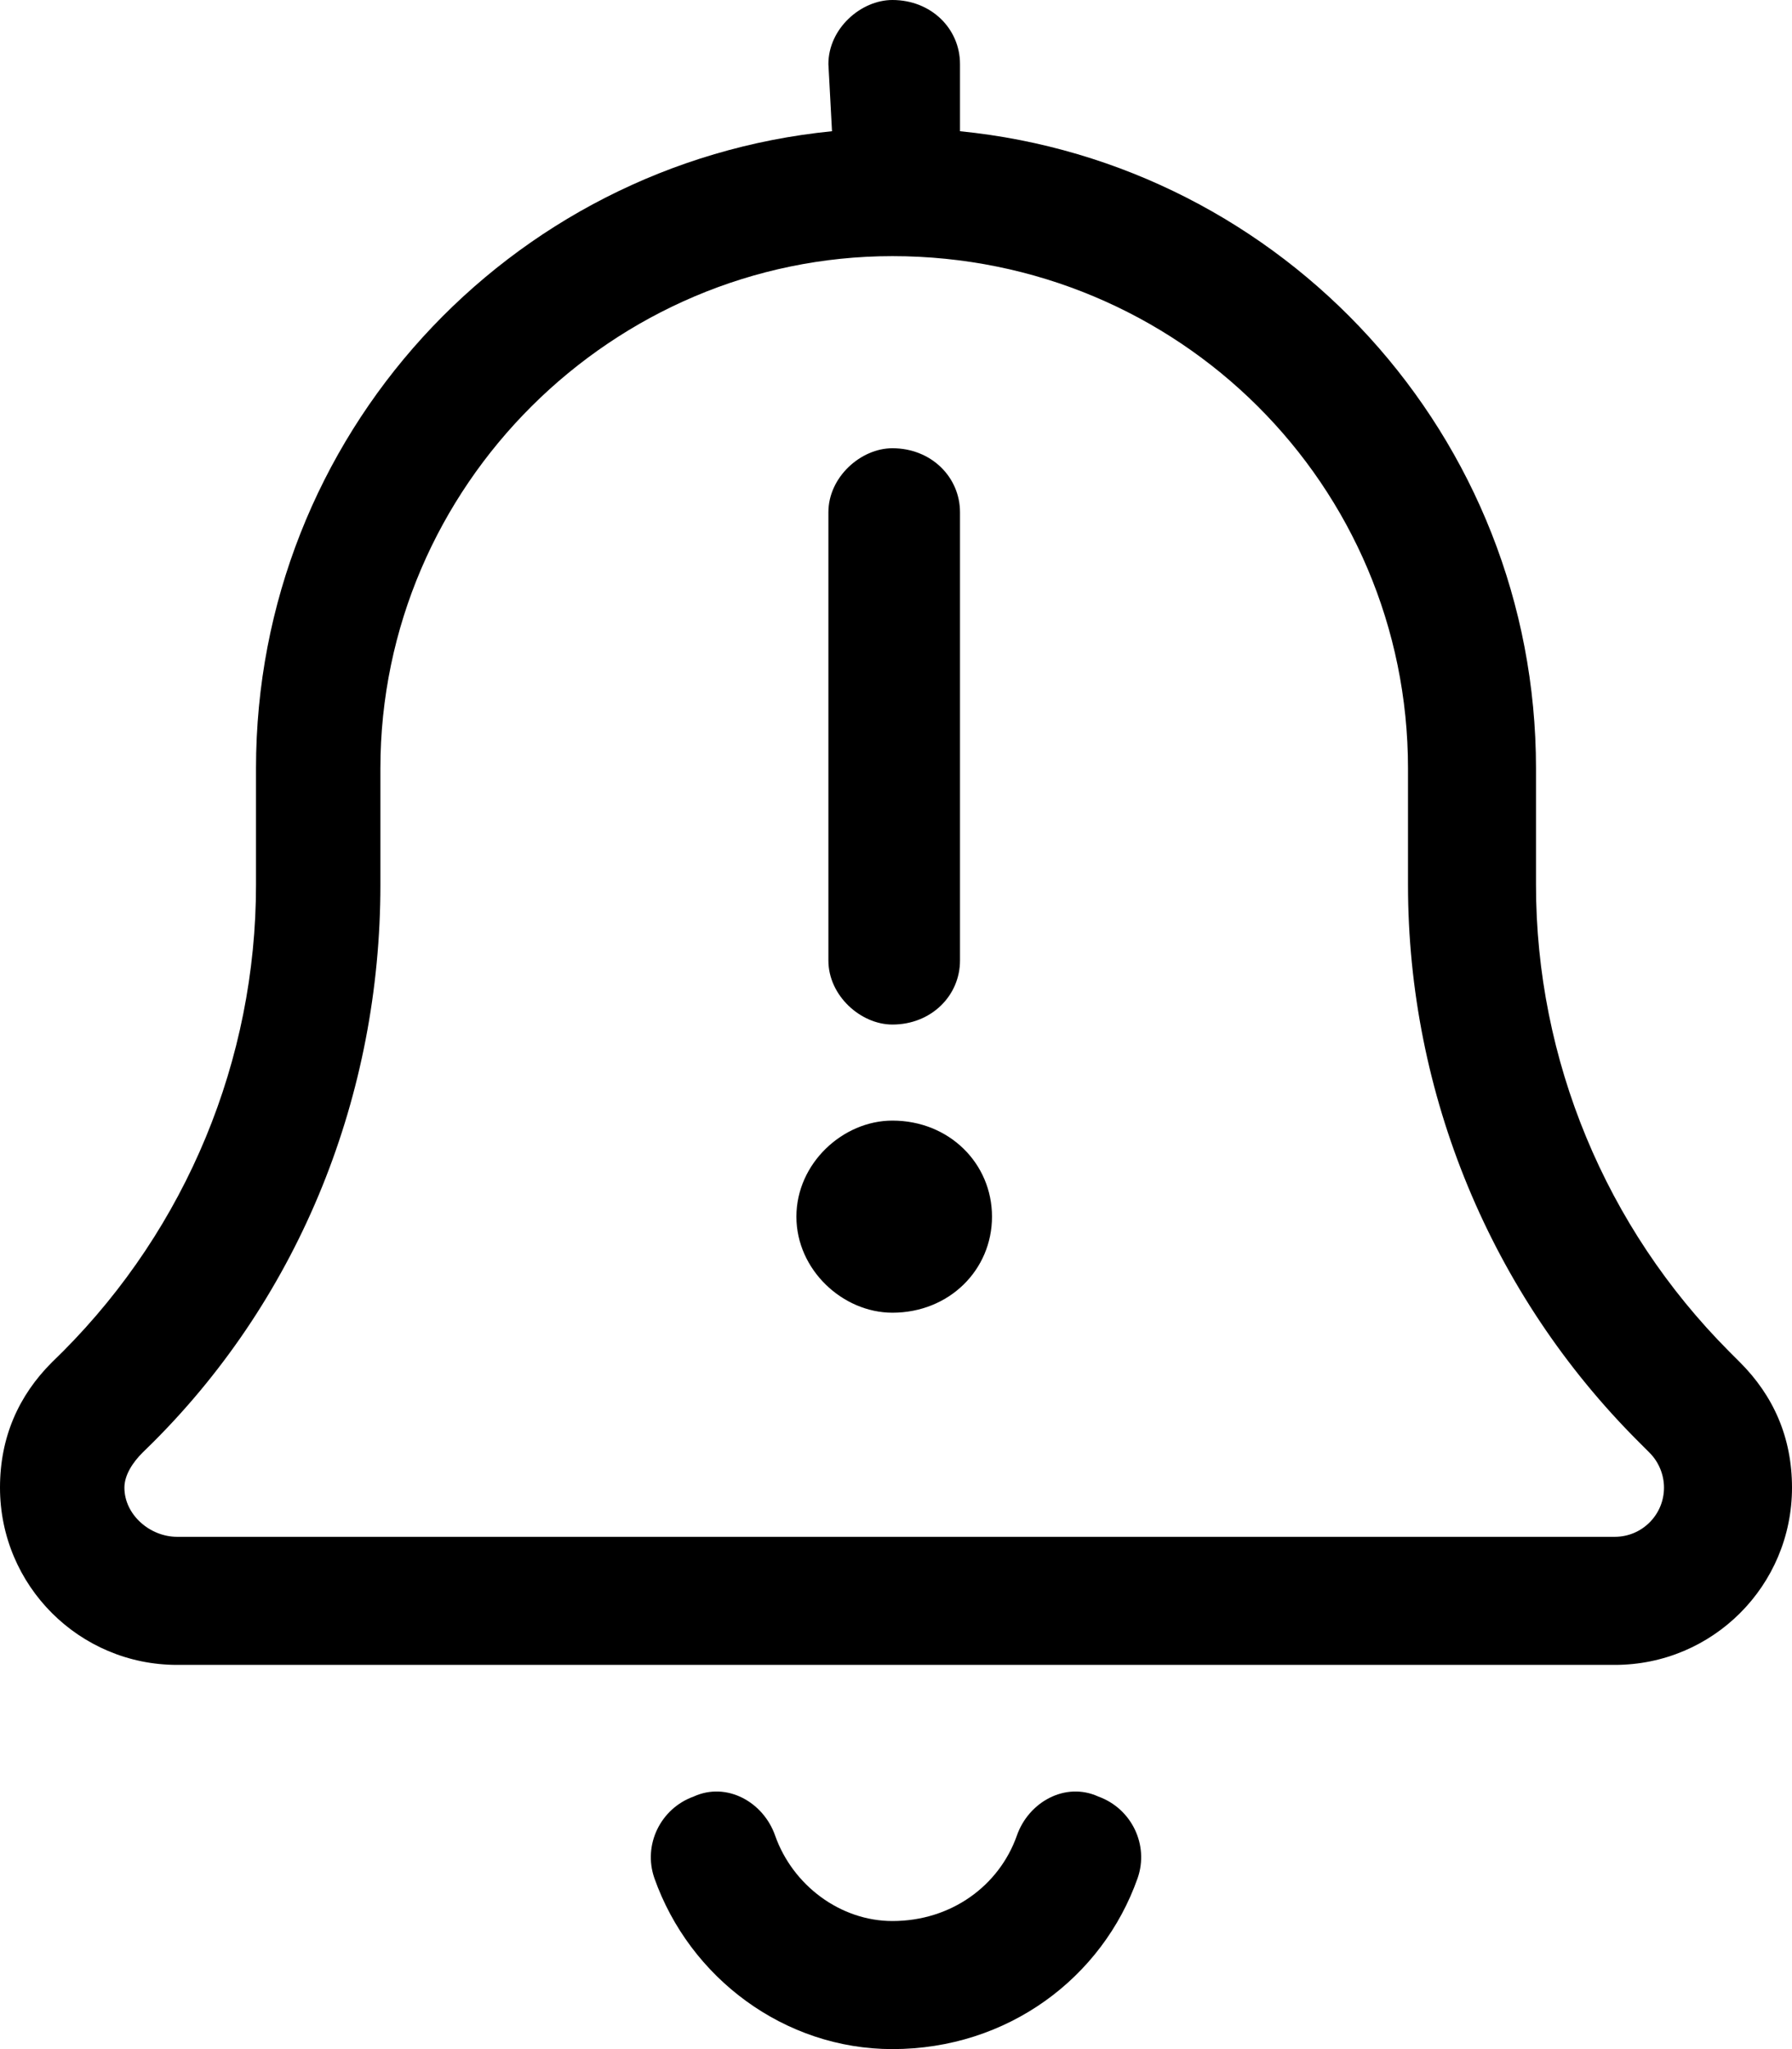 <svg xmlns="http://www.w3.org/2000/svg" viewBox="0 0 448 512"><!--! Font Awesome Pro 6.2.1 by @fontawesome - https://fontawesome.com License - https://fontawesome.com/license (Commercial License) Copyright 2022 Fonticons, Inc. --><path d="M248 304C248 317.3 237.3 328 223.1 328C210.7 328 199.1 317.3 199.1 304C199.1 290.7 210.7 280 223.1 280C237.3 280 248 290.7 248 304zM240 240C240 248.8 232.8 256 223.1 256C215.2 256 207.1 248.8 207.1 240V128C207.1 119.2 215.2 112 223.1 112C232.8 112 240 119.2 240 128V240zM207.1 16C207.1 7.164 215.2 0 223.1 0C232.8 0 240 7.164 240 16V32.79C320.9 40.82 384 109 384 192V221.1C384 264.8 401.4 306.7 432.3 337.7L435 340.4C443.3 348.7 448 359.1 448 371.7C448 396.2 428.2 416 403.7 416H44.28C19.83 416 0 396.2 0 371.7C0 359.1 4.666 348.7 12.97 340.4L15.72 337.7C46.63 306.7 64 264.8 64 221.1V192C64 109 127.1 40.82 208 32.79L207.1 16zM223.1 64C153.3 64 95.1 121.3 95.1 192V221.1C95.1 273.3 75.26 323.4 38.35 360.3L35.6 363C33.29 365.3 31.1 368.5 31.1 371.7C31.1 378.5 37.5 384 44.28 384H403.7C410.5 384 416 378.5 416 371.7C416 368.5 414.7 365.3 412.4 363L409.7 360.3C372.7 323.4 352 273.3 352 221.1V192C352 121.3 294.7 64 223.1 64H223.1zM223.1 480C237.9 480 249.8 471.1 254.2 458.7C257.1 450.3 266.3 445.1 274.6 448.9C282.9 451.9 287.3 461 284.4 469.3C275.6 494.2 251.9 512 223.1 512C196.1 512 172.4 494.2 163.6 469.3C160.7 461 165.1 451.9 173.4 448.9C181.7 445.1 190.9 450.3 193.8 458.7C198.2 471.1 210.1 480 223.1 480z"/></svg>